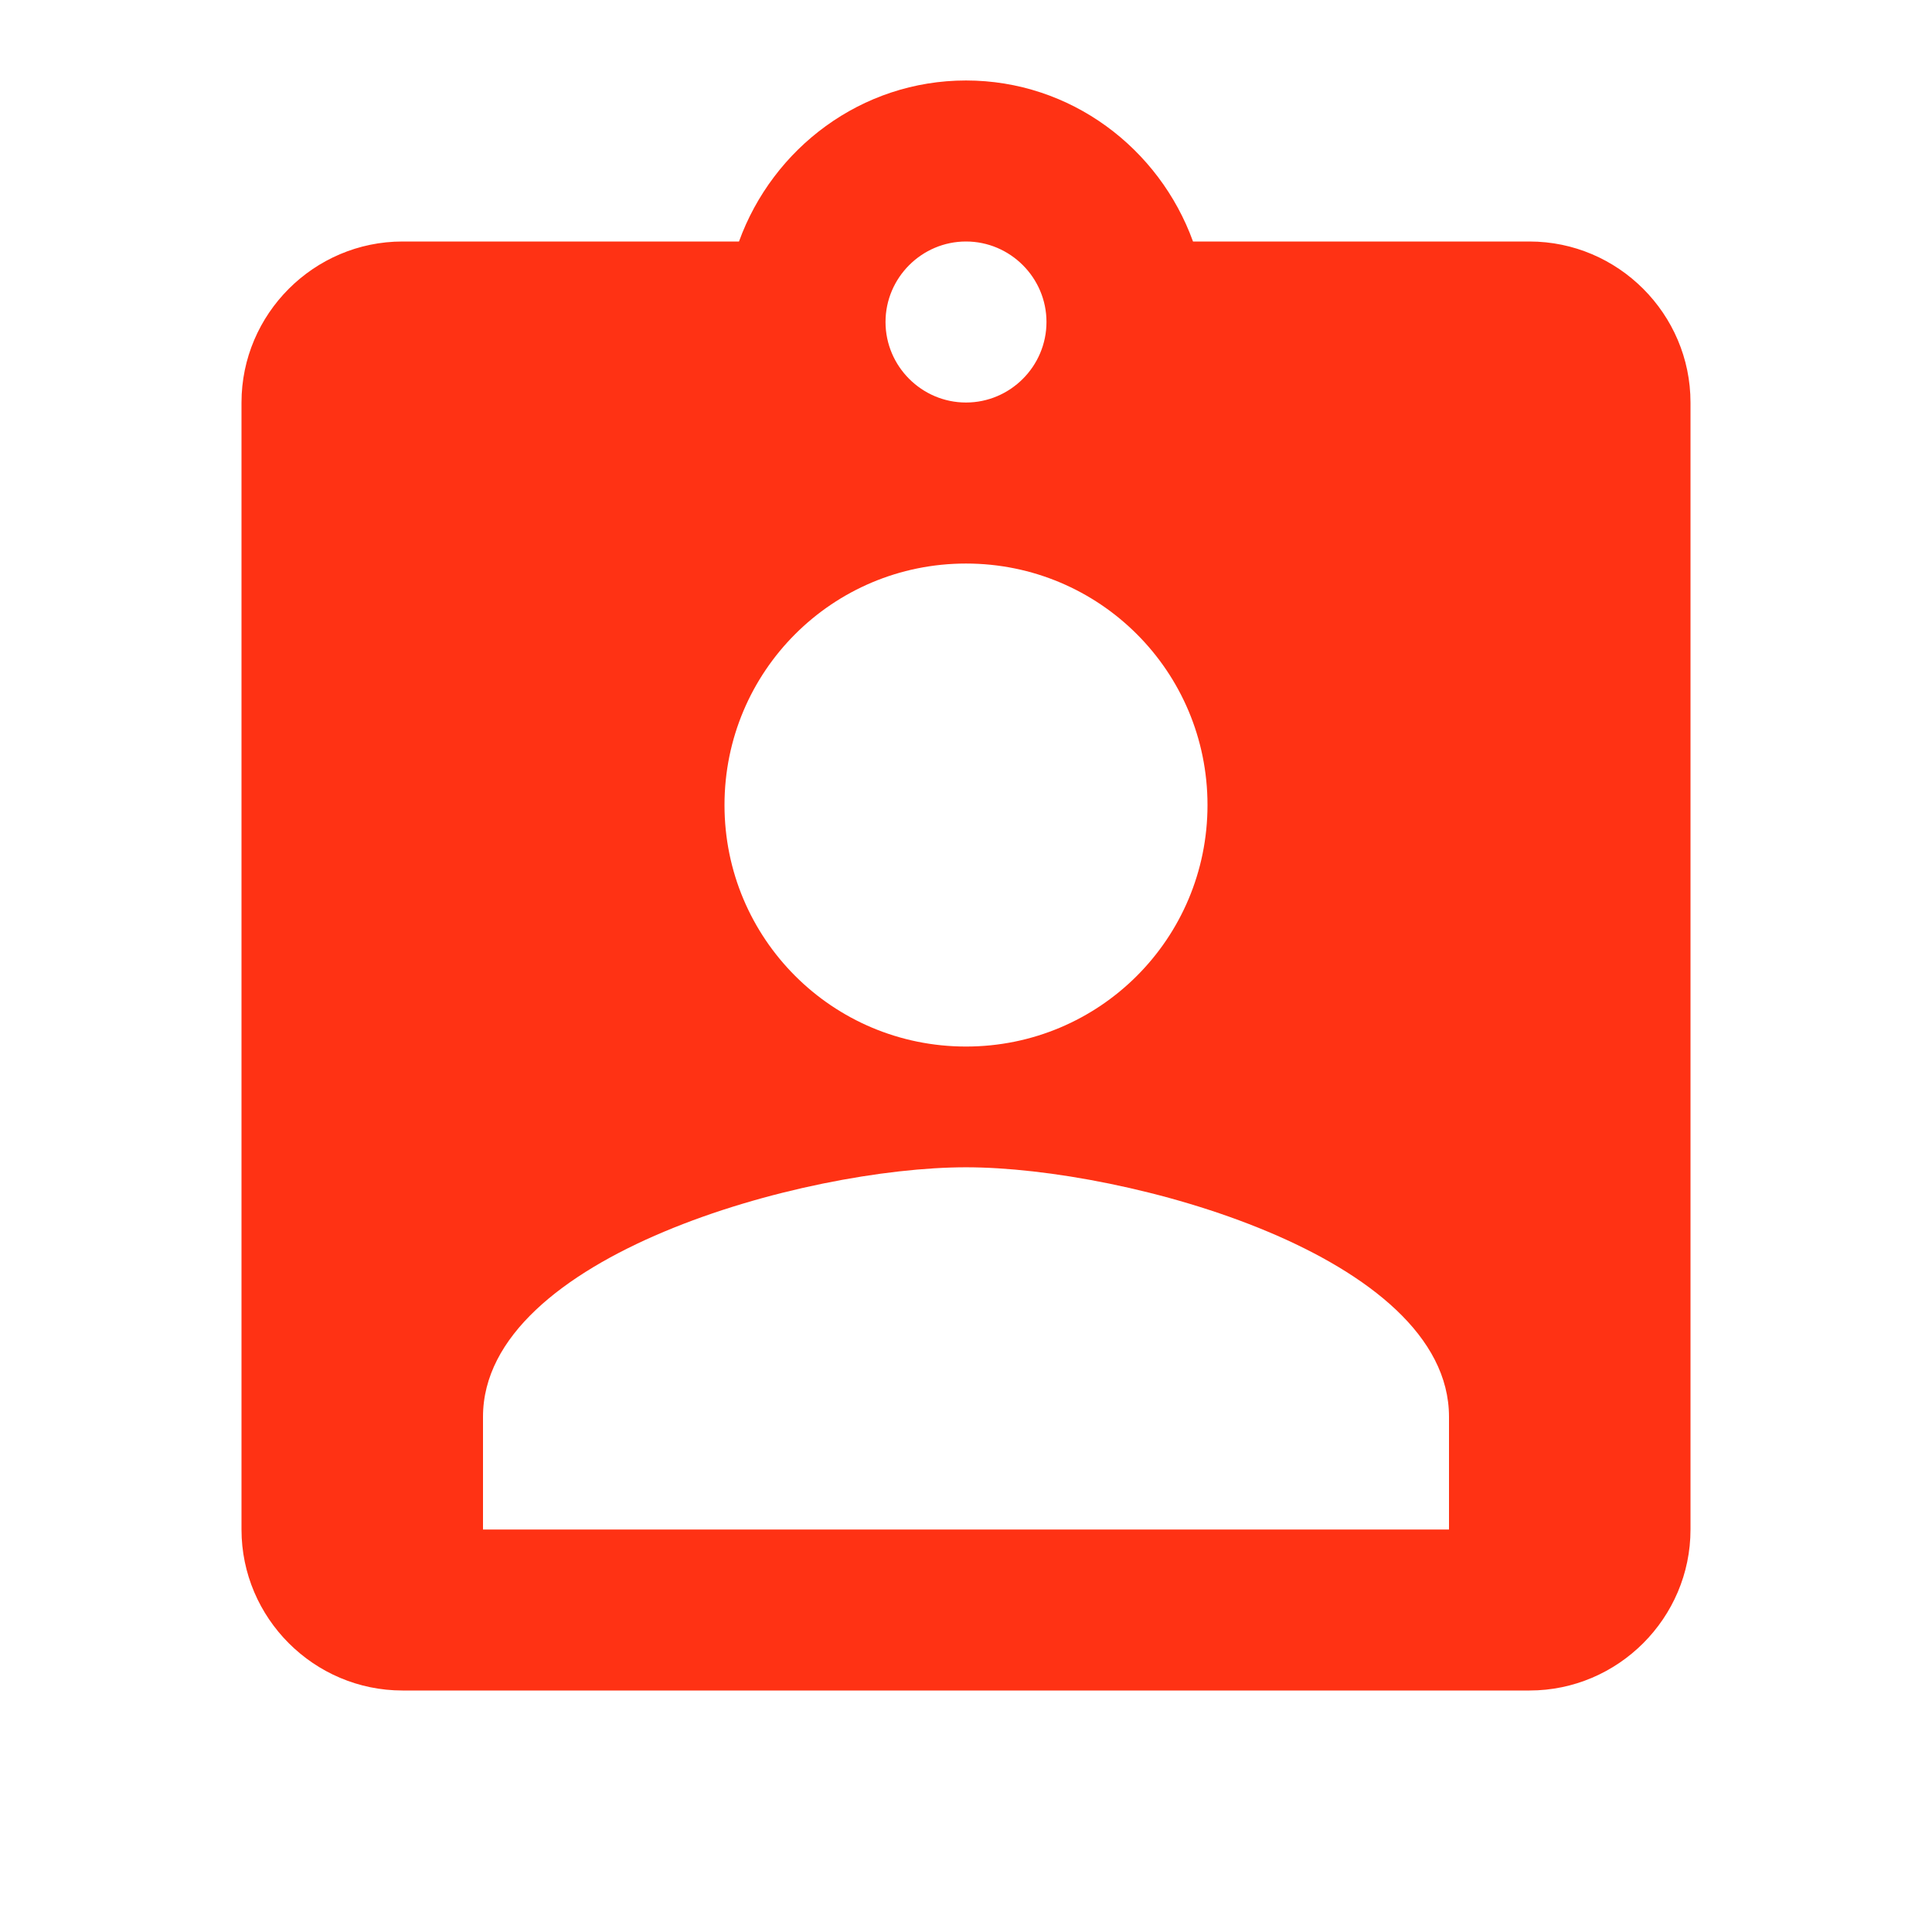 <svg width="32" height="32" viewBox="0 0 32 32" fill="none" xmlns="http://www.w3.org/2000/svg">
<path d="M25.333 4H19.76C19.2 2.454 17.733 1.333 16 1.333C14.267 1.333 12.8 2.454 12.24 4H6.667C5.2 4 4 5.2 4 6.667V25.334C4 26.8 5.2 28 6.667 28H25.333C26.8 28 28 26.8 28 25.334V6.667C28 5.2 26.8 4 25.333 4ZM16 4C16.733 4 17.333 4.6 17.333 5.333C17.333 6.067 16.733 6.667 16 6.667C15.267 6.667 14.667 6.067 14.667 5.333C14.667 4.6 15.267 4 16 4ZM16 9.334C18.213 9.334 20 11.12 20 13.334C20 15.547 18.213 17.334 16 17.334C13.787 17.334 12 15.547 12 13.334C12 11.12 13.787 9.334 16 9.334ZM24 25.334H8V23.467C8 20.8 13.333 19.334 16 19.334C18.667 19.334 24 20.8 24 23.467V25.334Z" fill="#FF3214"/>
</svg>

